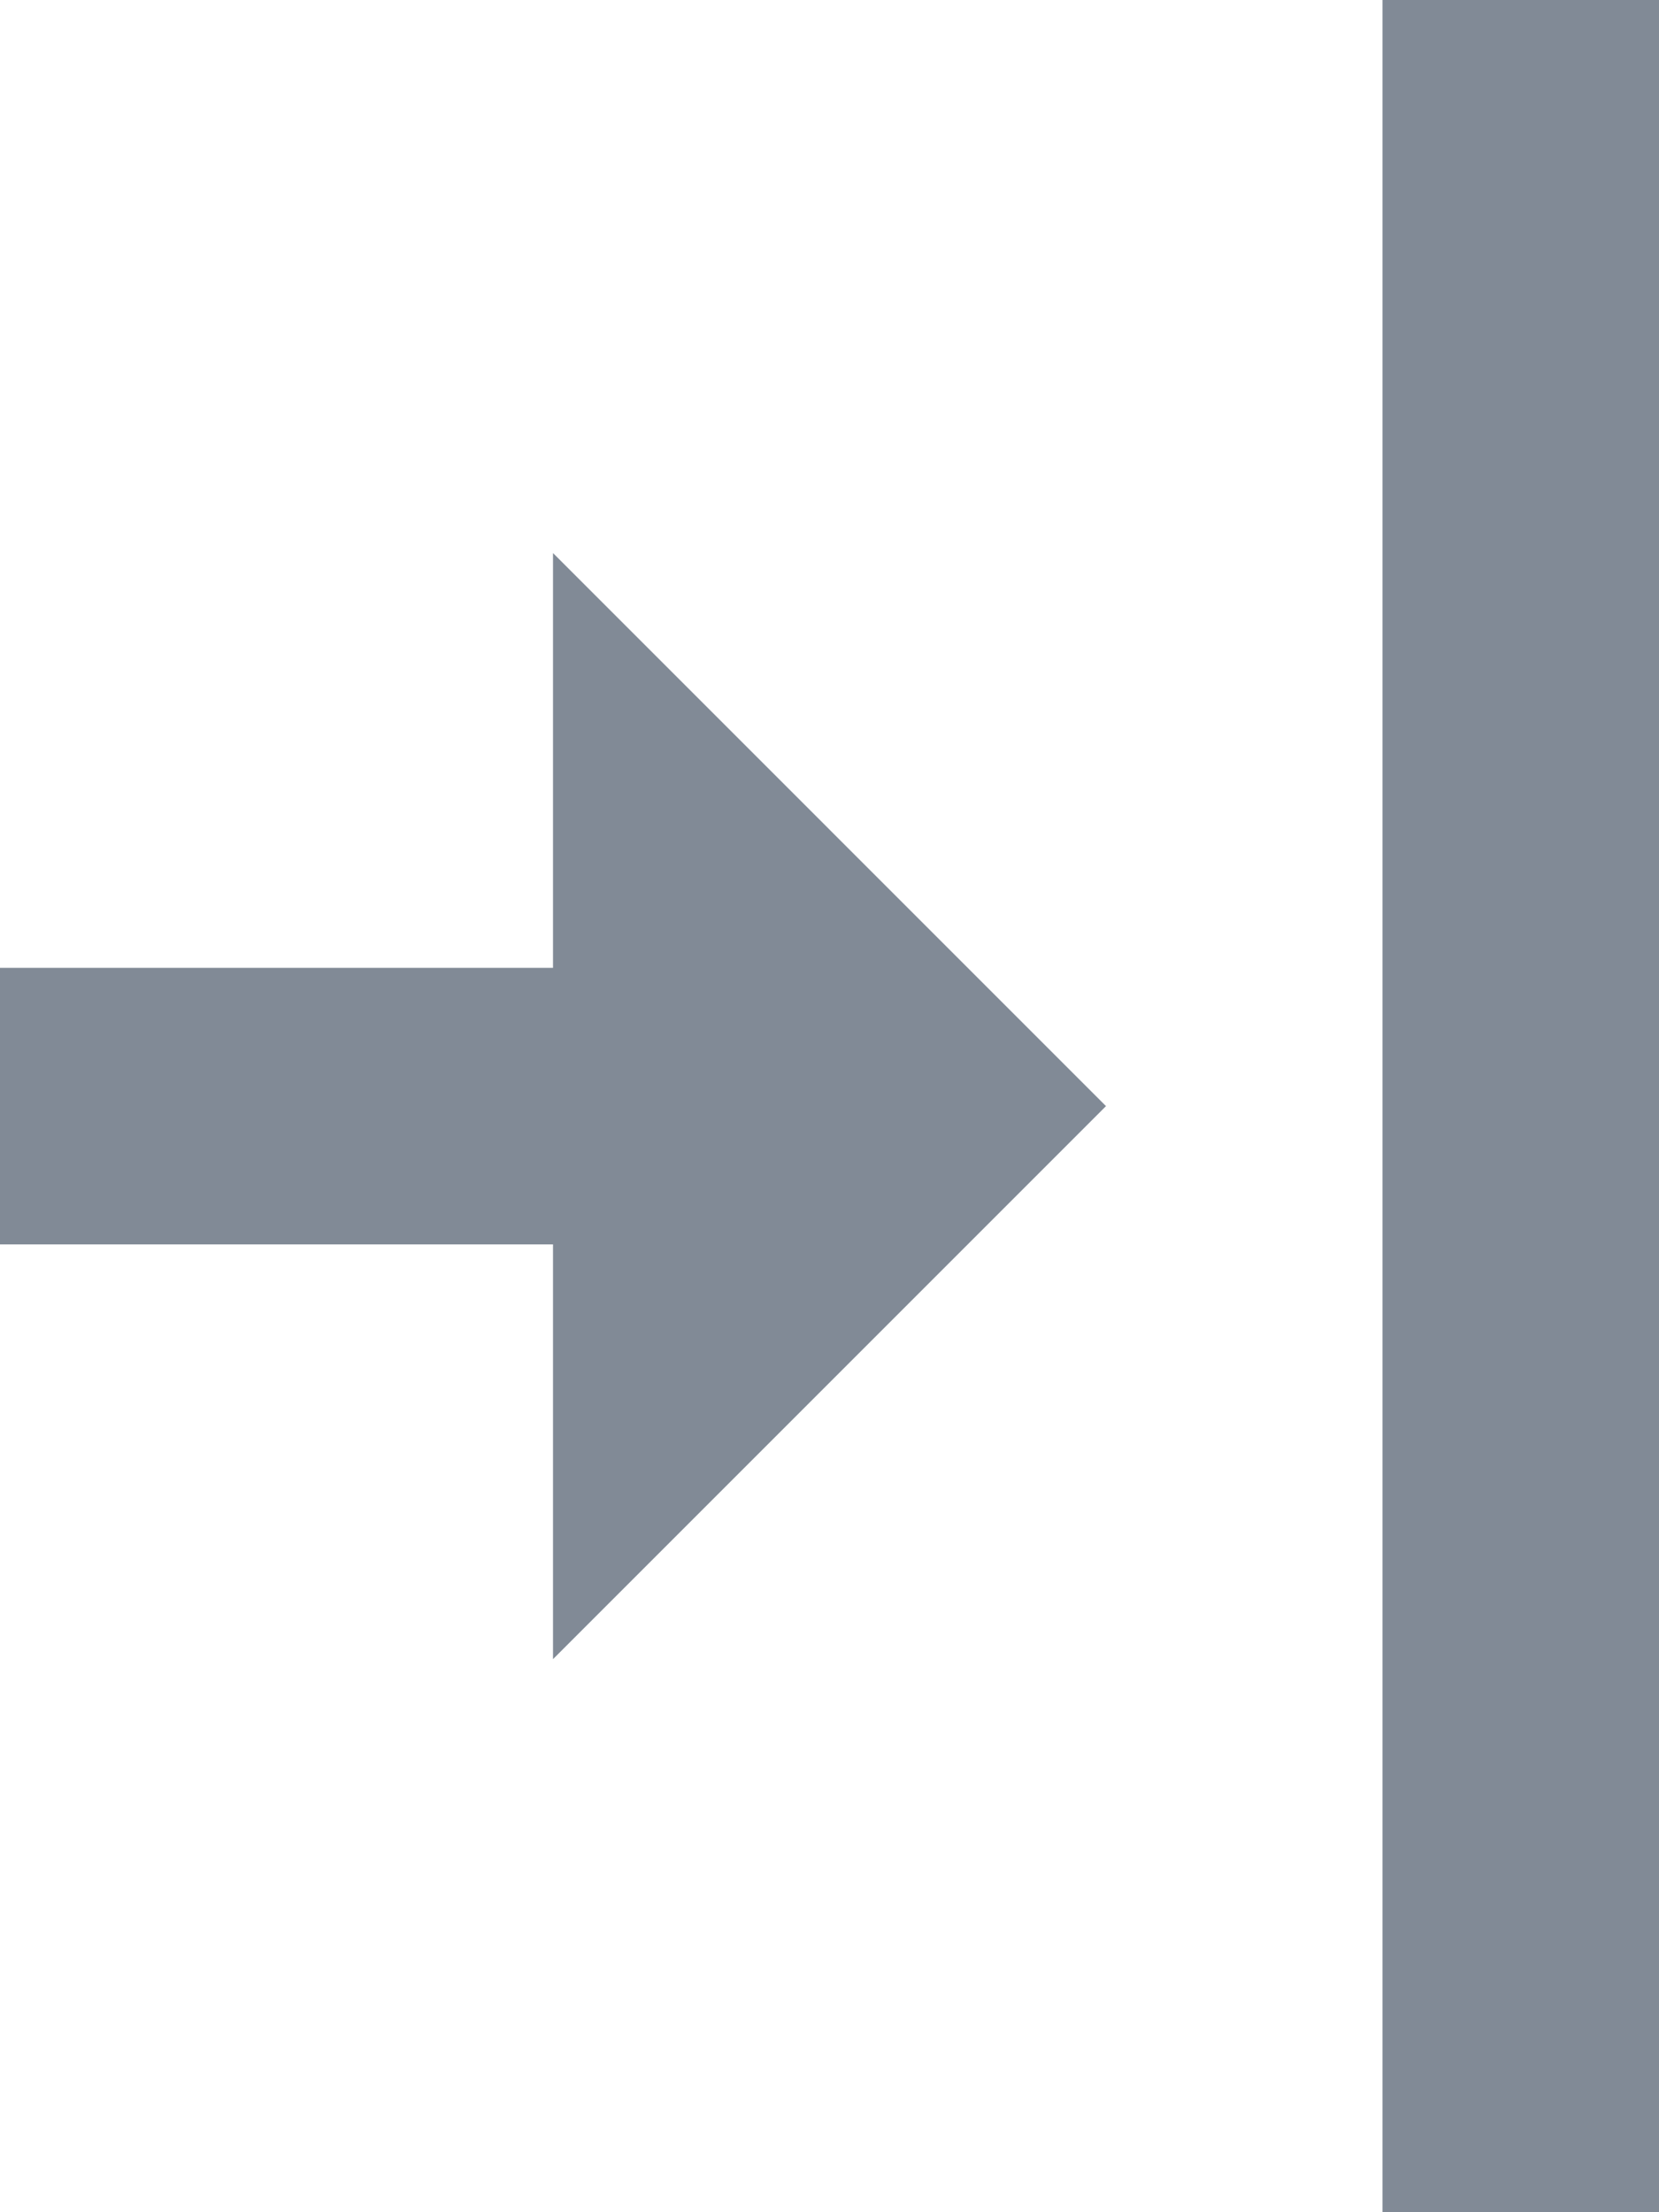 <svg xmlns="http://www.w3.org/2000/svg" width="12" height="16" viewBox="0 0 12 16">
  <path id="Collapse" d="M-2,16H0V0H-2V16Zm-6-4,0,0,4-4L-8,4V7h-4V9h4v3Z" transform="translate(12)" fill="#818a96"/>
</svg>
